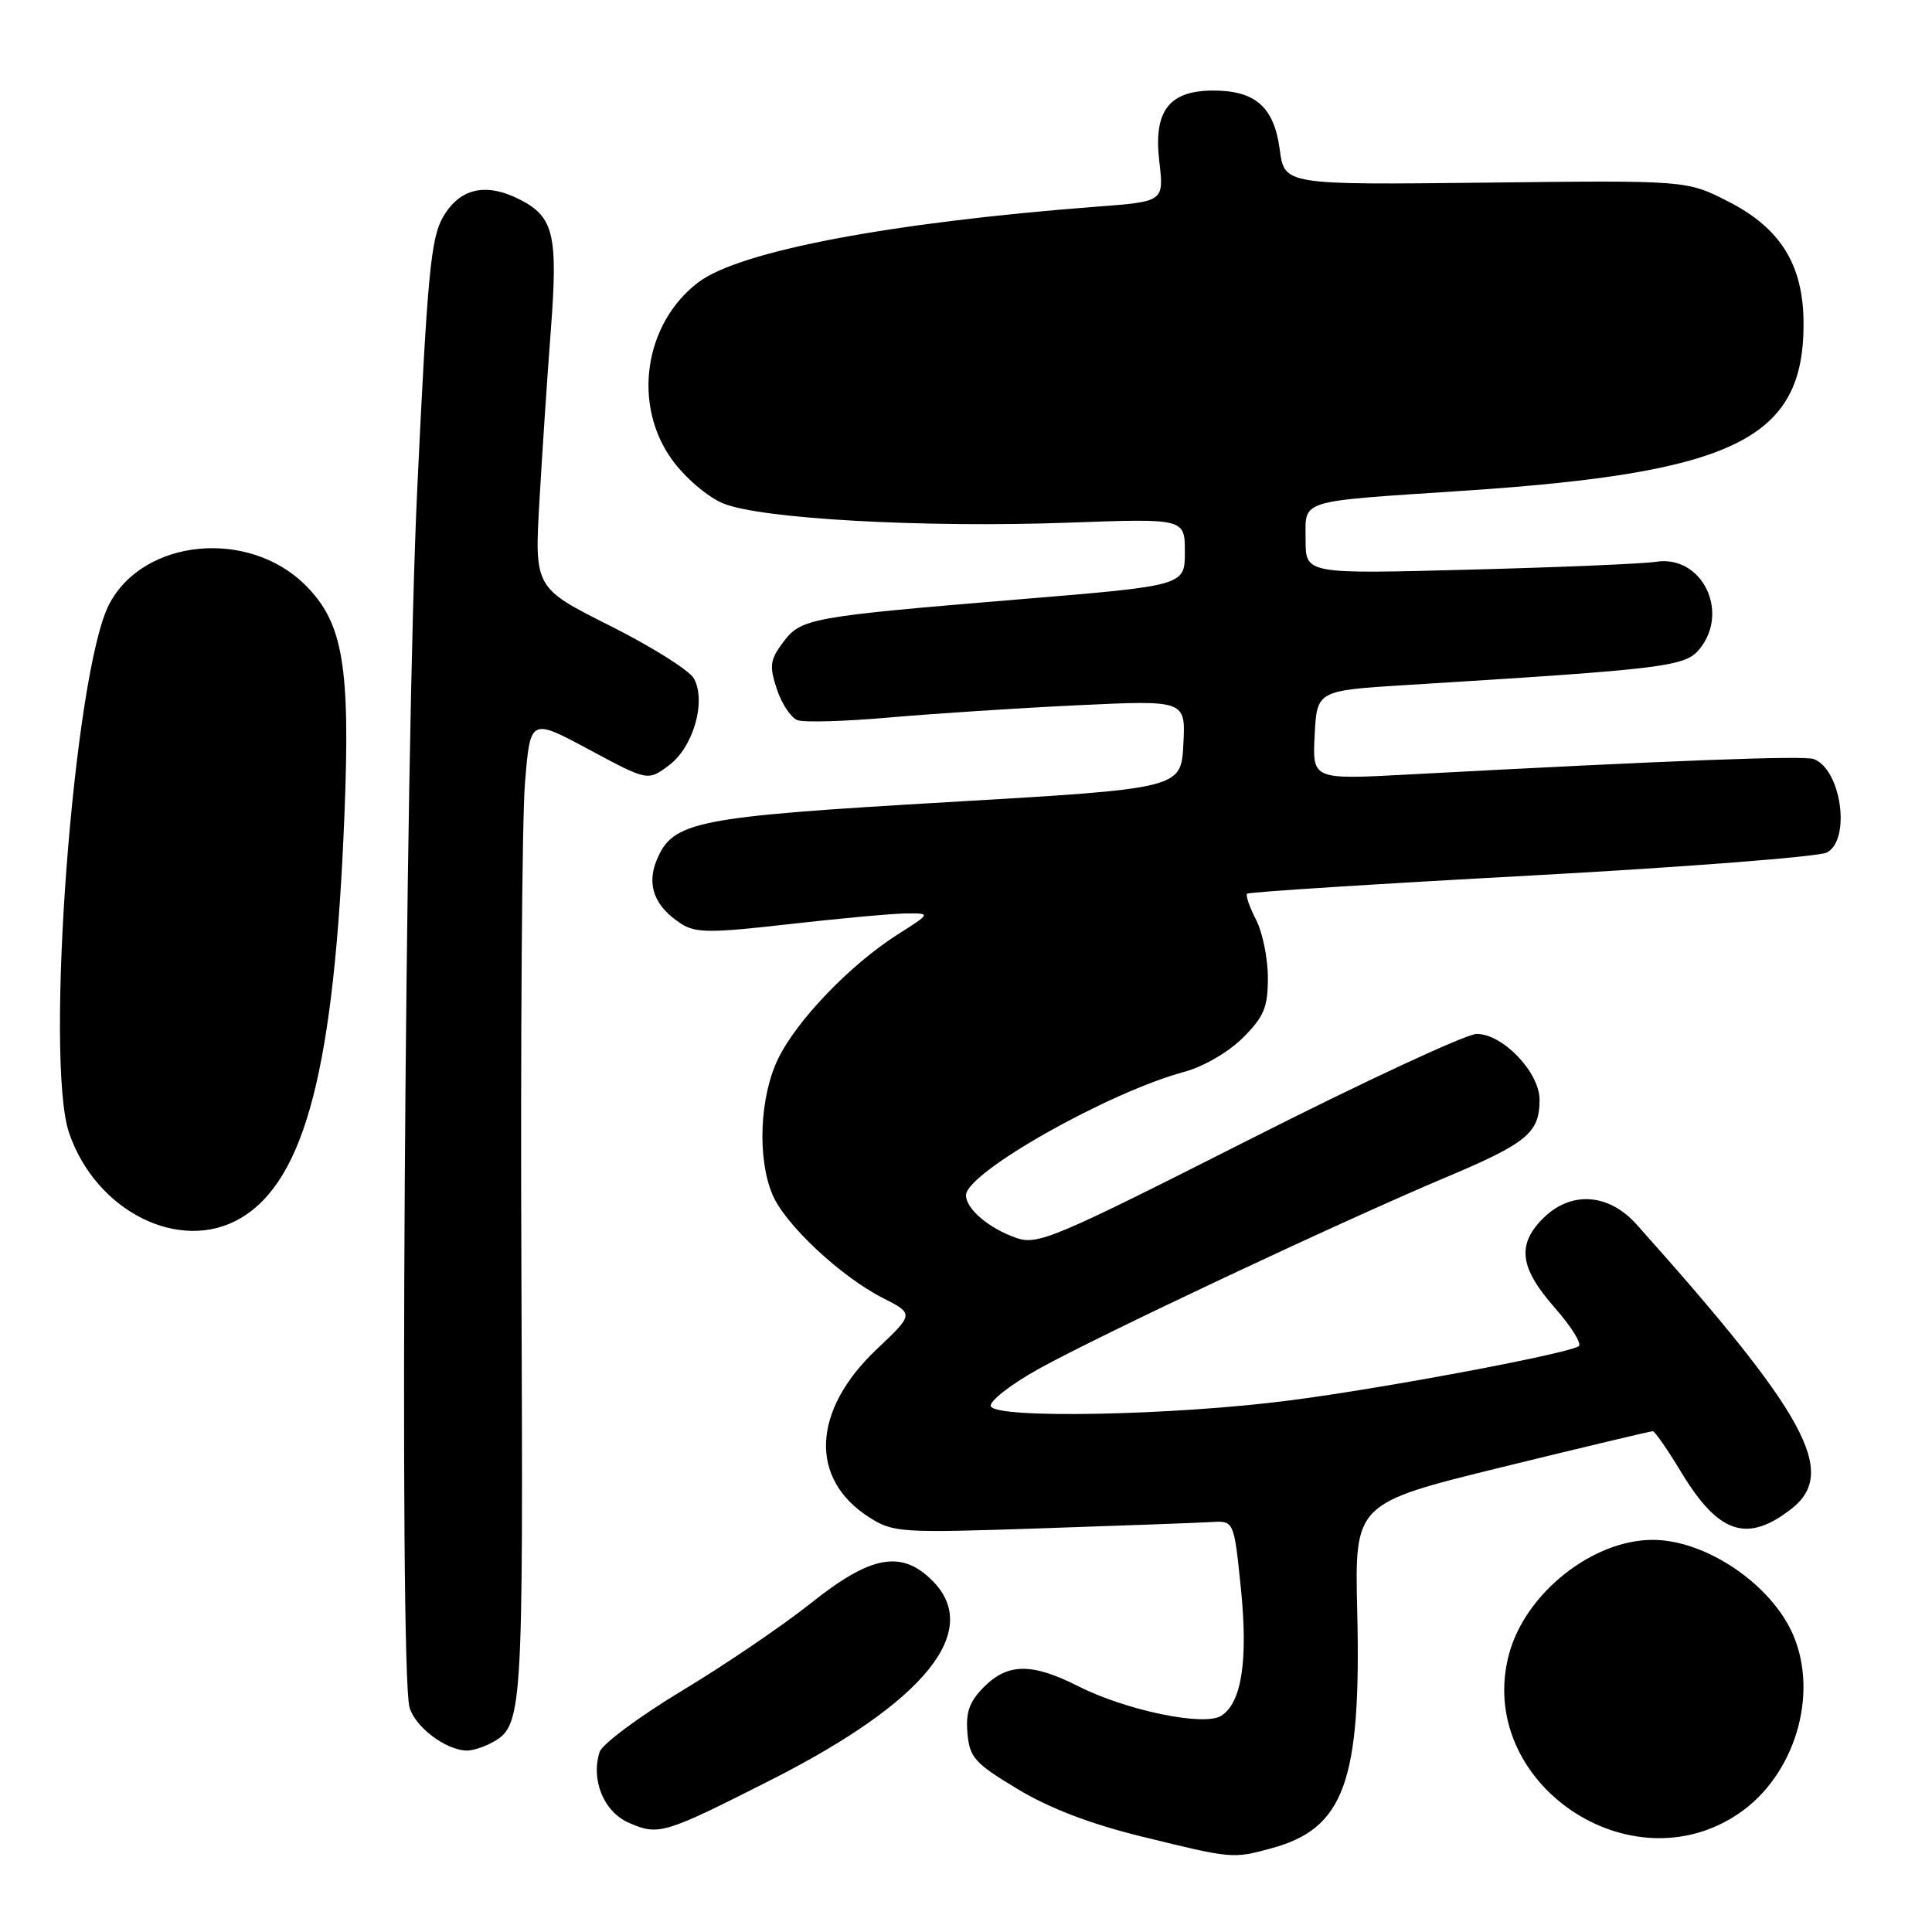 <?xml version="1.0" encoding="UTF-8" standalone="no"?>
<!DOCTYPE svg PUBLIC "-//W3C//DTD SVG 1.1//EN" "http://www.w3.org/Graphics/SVG/1.1/DTD/svg11.dtd" >
<svg xmlns="http://www.w3.org/2000/svg" xmlns:xlink="http://www.w3.org/1999/xlink" version="1.1" viewBox="0 0 256 256">
 <g >
 <path fill="currentColor"
d=" M 168.50 244.90 C 178.13 242.28 180.38 236.05 179.84 213.50 C 179.50 199.20 179.50 199.20 199.00 194.41 C 209.72 191.78 218.72 189.64 219.00 189.64 C 219.28 189.65 220.97 192.09 222.76 195.06 C 227.73 203.28 231.52 204.52 237.42 199.89 C 243.54 195.07 239.36 187.41 216.86 162.25 C 213.14 158.09 208.14 157.77 204.45 161.45 C 200.96 164.95 201.37 168.00 206.02 173.29 C 208.23 175.80 209.65 178.10 209.18 178.39 C 207.51 179.42 183.38 183.95 171.00 185.55 C 155.54 187.56 131.87 188.02 131.29 186.33 C 131.07 185.69 133.85 183.51 137.46 181.48 C 145.32 177.09 177.46 161.96 191.50 156.04 C 202.36 151.47 204.00 150.11 204.00 145.73 C 204.00 142.09 199.14 137.00 195.67 137.00 C 194.30 137.00 180.70 143.32 165.44 151.05 C 139.69 164.09 137.49 165.02 134.67 164.03 C 131.04 162.77 128.00 160.19 128.00 158.38 C 128.00 155.39 146.86 144.73 156.94 142.02 C 159.48 141.33 162.79 139.41 164.69 137.51 C 167.49 134.71 168.00 133.48 168.00 129.55 C 168.00 126.99 167.29 123.53 166.43 121.86 C 165.56 120.18 165.03 118.64 165.25 118.42 C 165.46 118.20 182.41 117.12 202.90 116.01 C 223.39 114.89 241.02 113.52 242.08 112.96 C 245.28 111.24 243.98 101.97 240.34 100.58 C 239.08 100.09 220.99 100.78 186.70 102.62 C 173.89 103.31 173.89 103.31 174.20 97.41 C 174.50 91.50 174.50 91.50 186.50 90.76 C 220.85 88.64 223.31 88.33 225.21 85.99 C 229.24 81.01 225.47 73.49 219.42 74.44 C 217.82 74.70 206.71 75.17 194.75 75.48 C 173.00 76.06 173.00 76.06 173.00 71.55 C 173.00 66.10 171.69 66.51 194.07 65.02 C 229.90 62.64 239.03 58.13 238.98 42.85 C 238.96 35.11 235.95 30.24 229.00 26.70 C 223.50 23.89 223.50 23.89 196.84 24.20 C 170.19 24.50 170.19 24.50 169.57 19.79 C 168.82 14.19 166.35 12.00 160.78 12.00 C 154.89 12.00 152.83 14.70 153.61 21.36 C 154.24 26.71 154.24 26.71 145.37 27.38 C 117.91 29.48 97.96 33.27 92.50 37.43 C 85.35 42.89 83.77 53.63 89.06 60.93 C 90.79 63.31 93.73 65.83 95.81 66.70 C 100.71 68.75 122.38 69.96 141.75 69.25 C 157.00 68.70 157.00 68.70 157.00 73.15 C 157.00 77.60 157.00 77.60 135.25 79.40 C 107.15 81.73 106.15 81.92 103.74 85.14 C 102.03 87.44 101.92 88.24 102.93 91.30 C 103.57 93.24 104.80 95.09 105.65 95.42 C 106.51 95.75 112.00 95.59 117.85 95.07 C 123.71 94.56 134.94 93.82 142.80 93.45 C 157.11 92.77 157.11 92.77 156.80 98.63 C 156.50 104.49 156.50 104.49 125.55 106.29 C 92.07 108.24 89.14 108.82 87.01 113.98 C 85.64 117.29 86.75 120.16 90.29 122.42 C 92.19 123.63 94.19 123.64 104.50 122.46 C 111.10 121.71 118.05 121.07 119.95 121.04 C 123.39 121.00 123.39 121.00 118.95 123.82 C 112.68 127.80 105.57 135.20 103.10 140.30 C 100.66 145.34 100.32 153.45 102.35 158.28 C 104.01 162.23 111.36 169.12 116.96 171.98 C 121.12 174.10 121.12 174.10 116.15 178.80 C 107.59 186.91 107.19 195.98 115.19 201.06 C 118.36 203.08 119.30 203.14 138.00 202.51 C 148.72 202.15 158.85 201.78 160.50 201.68 C 163.50 201.50 163.50 201.50 164.41 210.32 C 165.40 219.98 164.54 225.66 161.80 227.36 C 159.53 228.78 149.19 226.64 142.85 223.42 C 136.76 220.34 133.55 220.36 130.40 223.51 C 128.46 225.45 127.95 226.86 128.19 229.63 C 128.47 232.88 129.13 233.62 134.82 237.05 C 139.07 239.61 144.47 241.68 151.32 243.36 C 163.29 246.30 163.33 246.31 168.50 244.90 Z  M 230.50 240.23 C 237.79 235.20 240.99 224.65 237.64 216.72 C 234.79 209.98 226.06 204.04 219.00 204.04 C 211.02 204.04 202.13 211.10 199.96 219.15 C 195.41 236.06 215.97 250.26 230.50 240.23 Z  M 102.28 235.79 C 122.59 225.48 130.18 216.09 123.55 209.45 C 119.45 205.35 115.40 206.09 107.51 212.38 C 103.79 215.35 96.10 220.58 90.40 224.01 C 84.71 227.44 79.78 231.11 79.45 232.15 C 78.27 235.88 80.02 240.10 83.35 241.54 C 87.30 243.25 87.95 243.05 102.28 235.79 Z  M 65.04 230.98 C 69.29 228.70 69.33 228.06 69.09 168.99 C 68.96 137.90 69.17 108.56 69.56 103.80 C 70.26 95.14 70.26 95.14 78.05 99.32 C 85.83 103.50 85.83 103.50 88.64 101.41 C 91.86 99.01 93.60 92.99 91.96 89.92 C 91.39 88.85 86.39 85.71 80.86 82.93 C 70.81 77.89 70.81 77.89 71.49 66.19 C 71.86 59.76 72.54 49.59 73.00 43.58 C 73.94 31.18 73.37 28.76 68.98 26.49 C 64.43 24.14 60.95 24.90 58.72 28.73 C 57.09 31.53 56.64 36.27 55.29 64.73 C 53.64 99.56 52.87 221.24 54.26 226.22 C 54.99 228.82 59.01 231.87 61.82 231.96 C 62.54 231.98 63.99 231.54 65.04 230.98 Z  M 31.89 161.41 C 40.47 156.34 44.32 141.38 45.64 107.96 C 46.43 88.22 45.46 82.53 40.49 77.56 C 32.94 70.01 18.96 71.37 14.45 80.10 C 9.77 89.15 5.89 140.47 9.15 150.10 C 12.70 160.55 23.90 166.12 31.89 161.41 Z "/>
</g>
</svg>